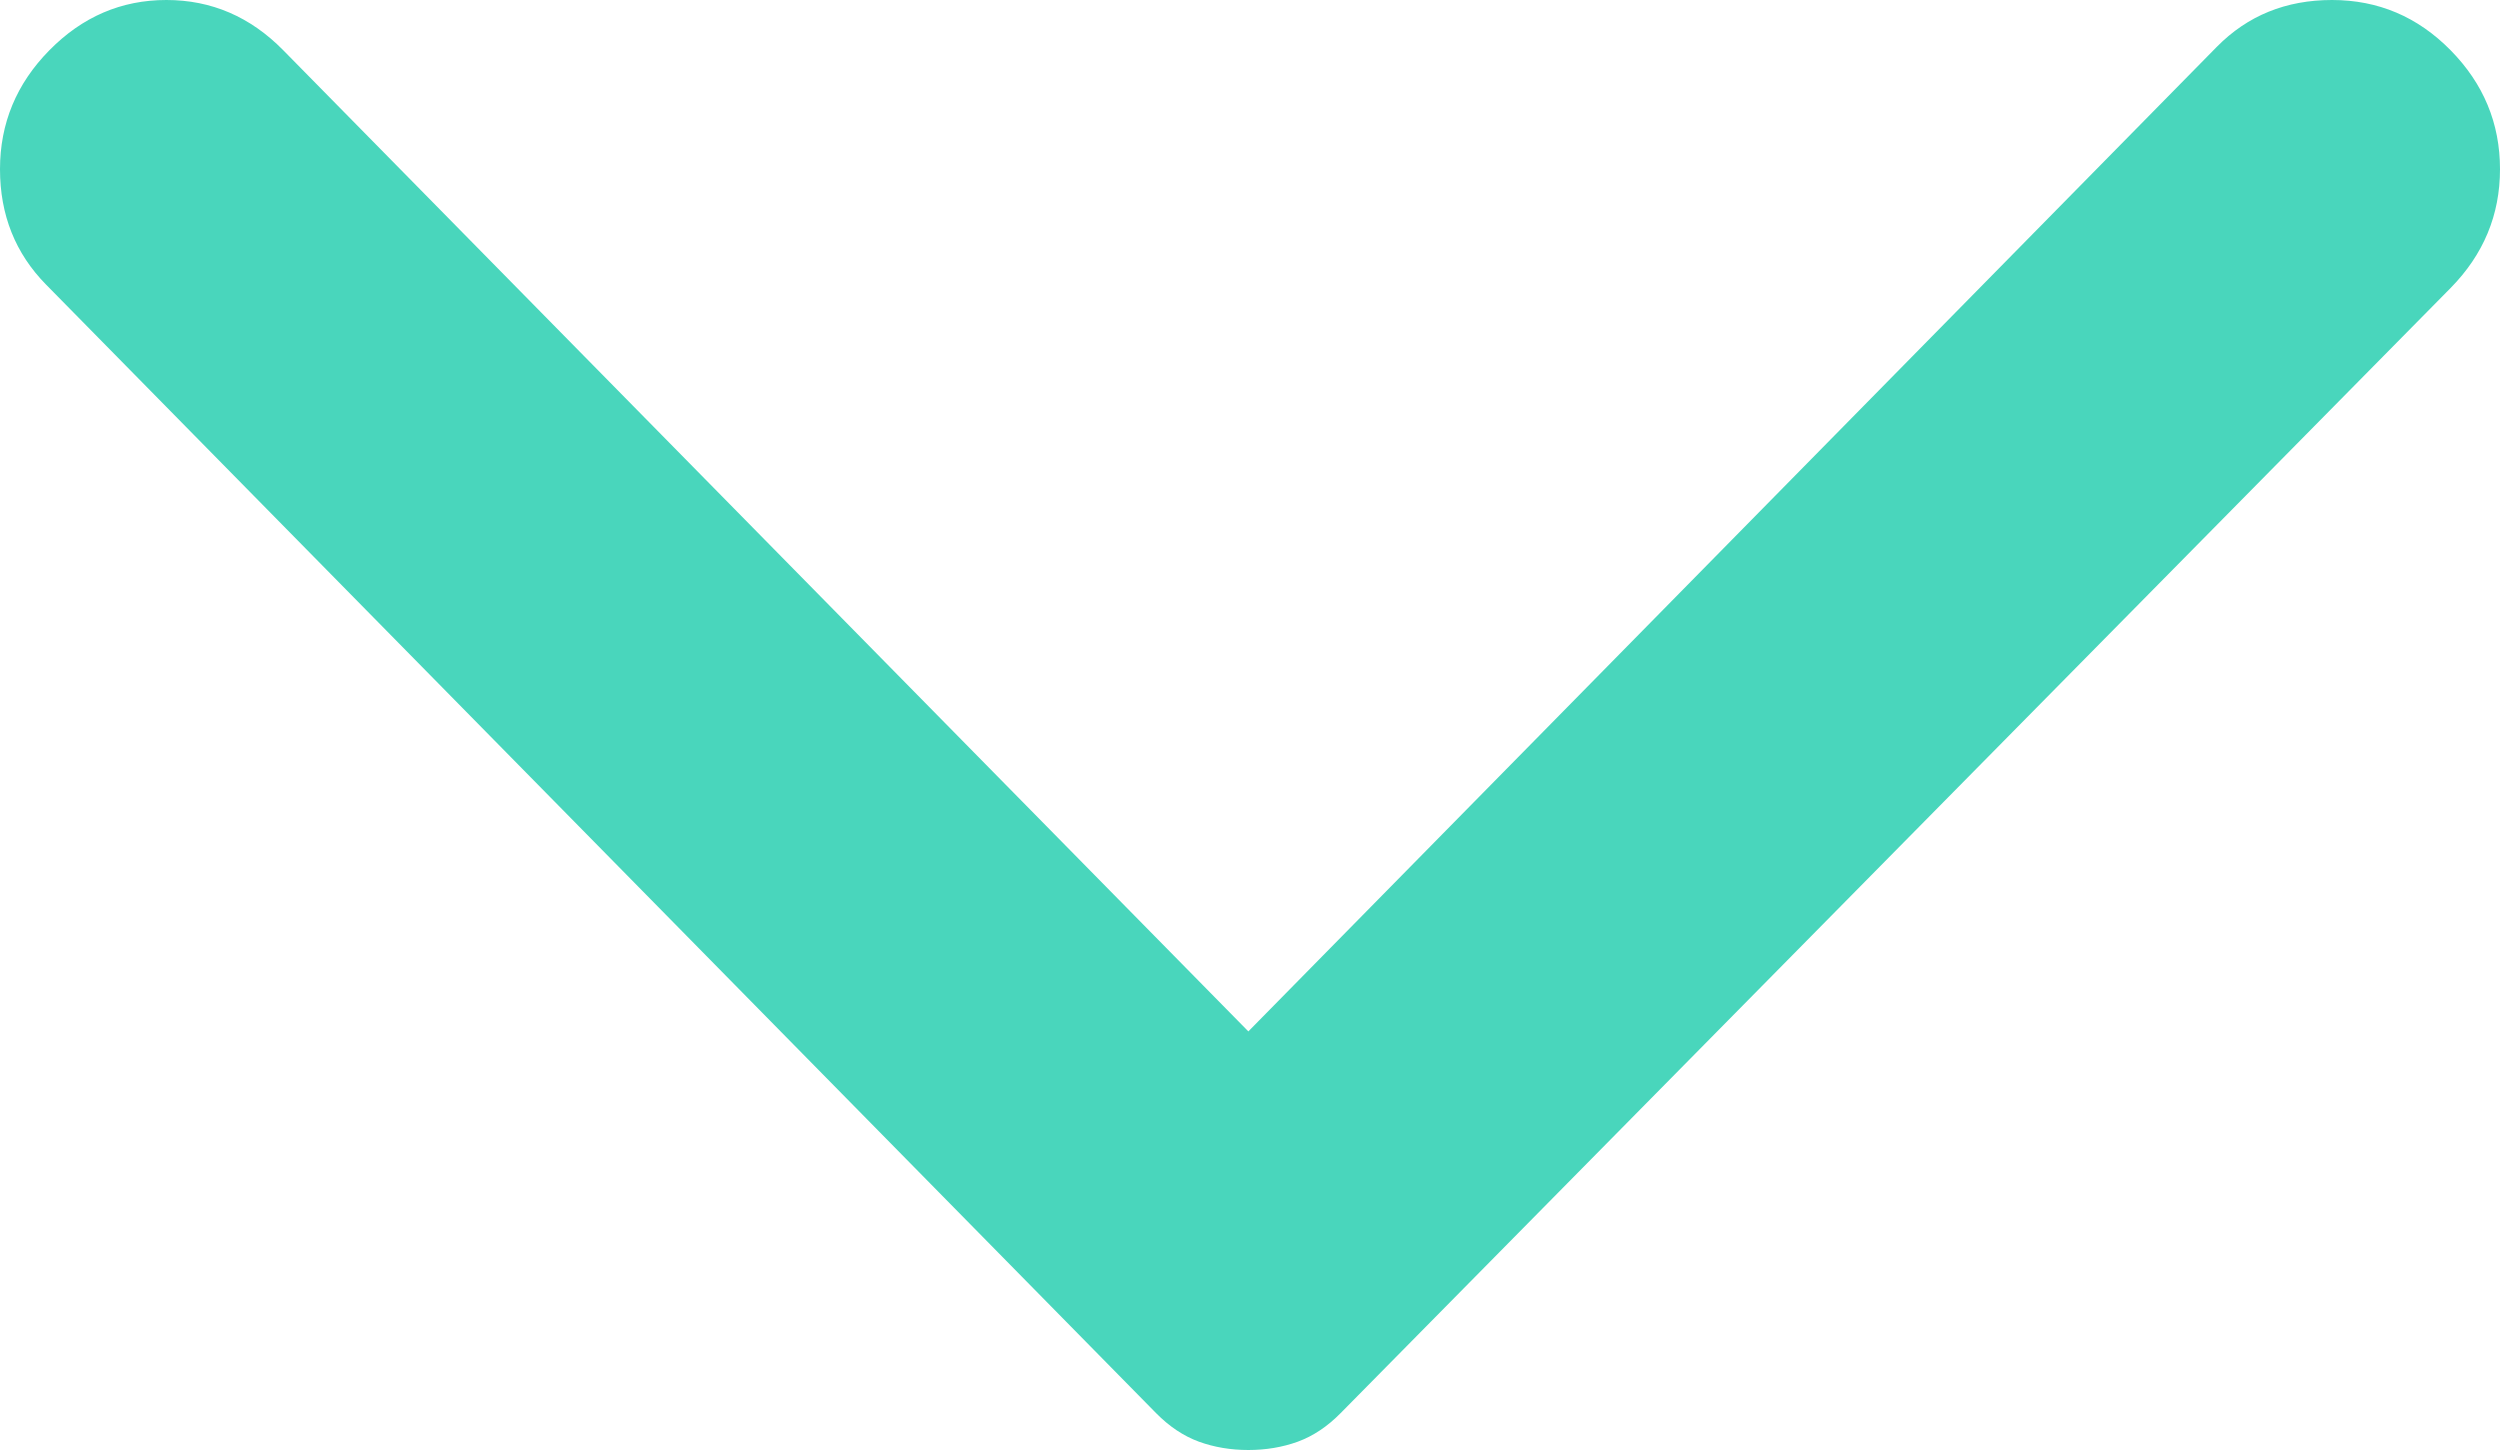<svg width="50" height="29" viewBox="0 0 50 29" fill="none" xmlns="http://www.w3.org/2000/svg">
<path d="M0.988 1.005C1.647 0.335 2.427 0 3.328 0C4.227 0 5.007 0.335 5.665 1.005L24.967 20.628L44.335 0.938C44.95 0.313 45.718 0 46.64 0C47.563 0 48.353 0.335 49.012 1.005C49.671 1.674 50 2.467 50 3.384C50 4.298 49.671 5.09 49.012 5.76L26.812 28.263C26.548 28.531 26.263 28.721 25.955 28.834C25.648 28.945 25.318 29 24.967 29C24.616 29 24.286 28.945 23.979 28.834C23.672 28.721 23.386 28.531 23.122 28.263L0.922 5.693C0.307 5.068 0 4.298 0 3.384C0 2.467 0.329 1.674 0.988 1.005Z" fill="#49D6BC"/>
</svg>
